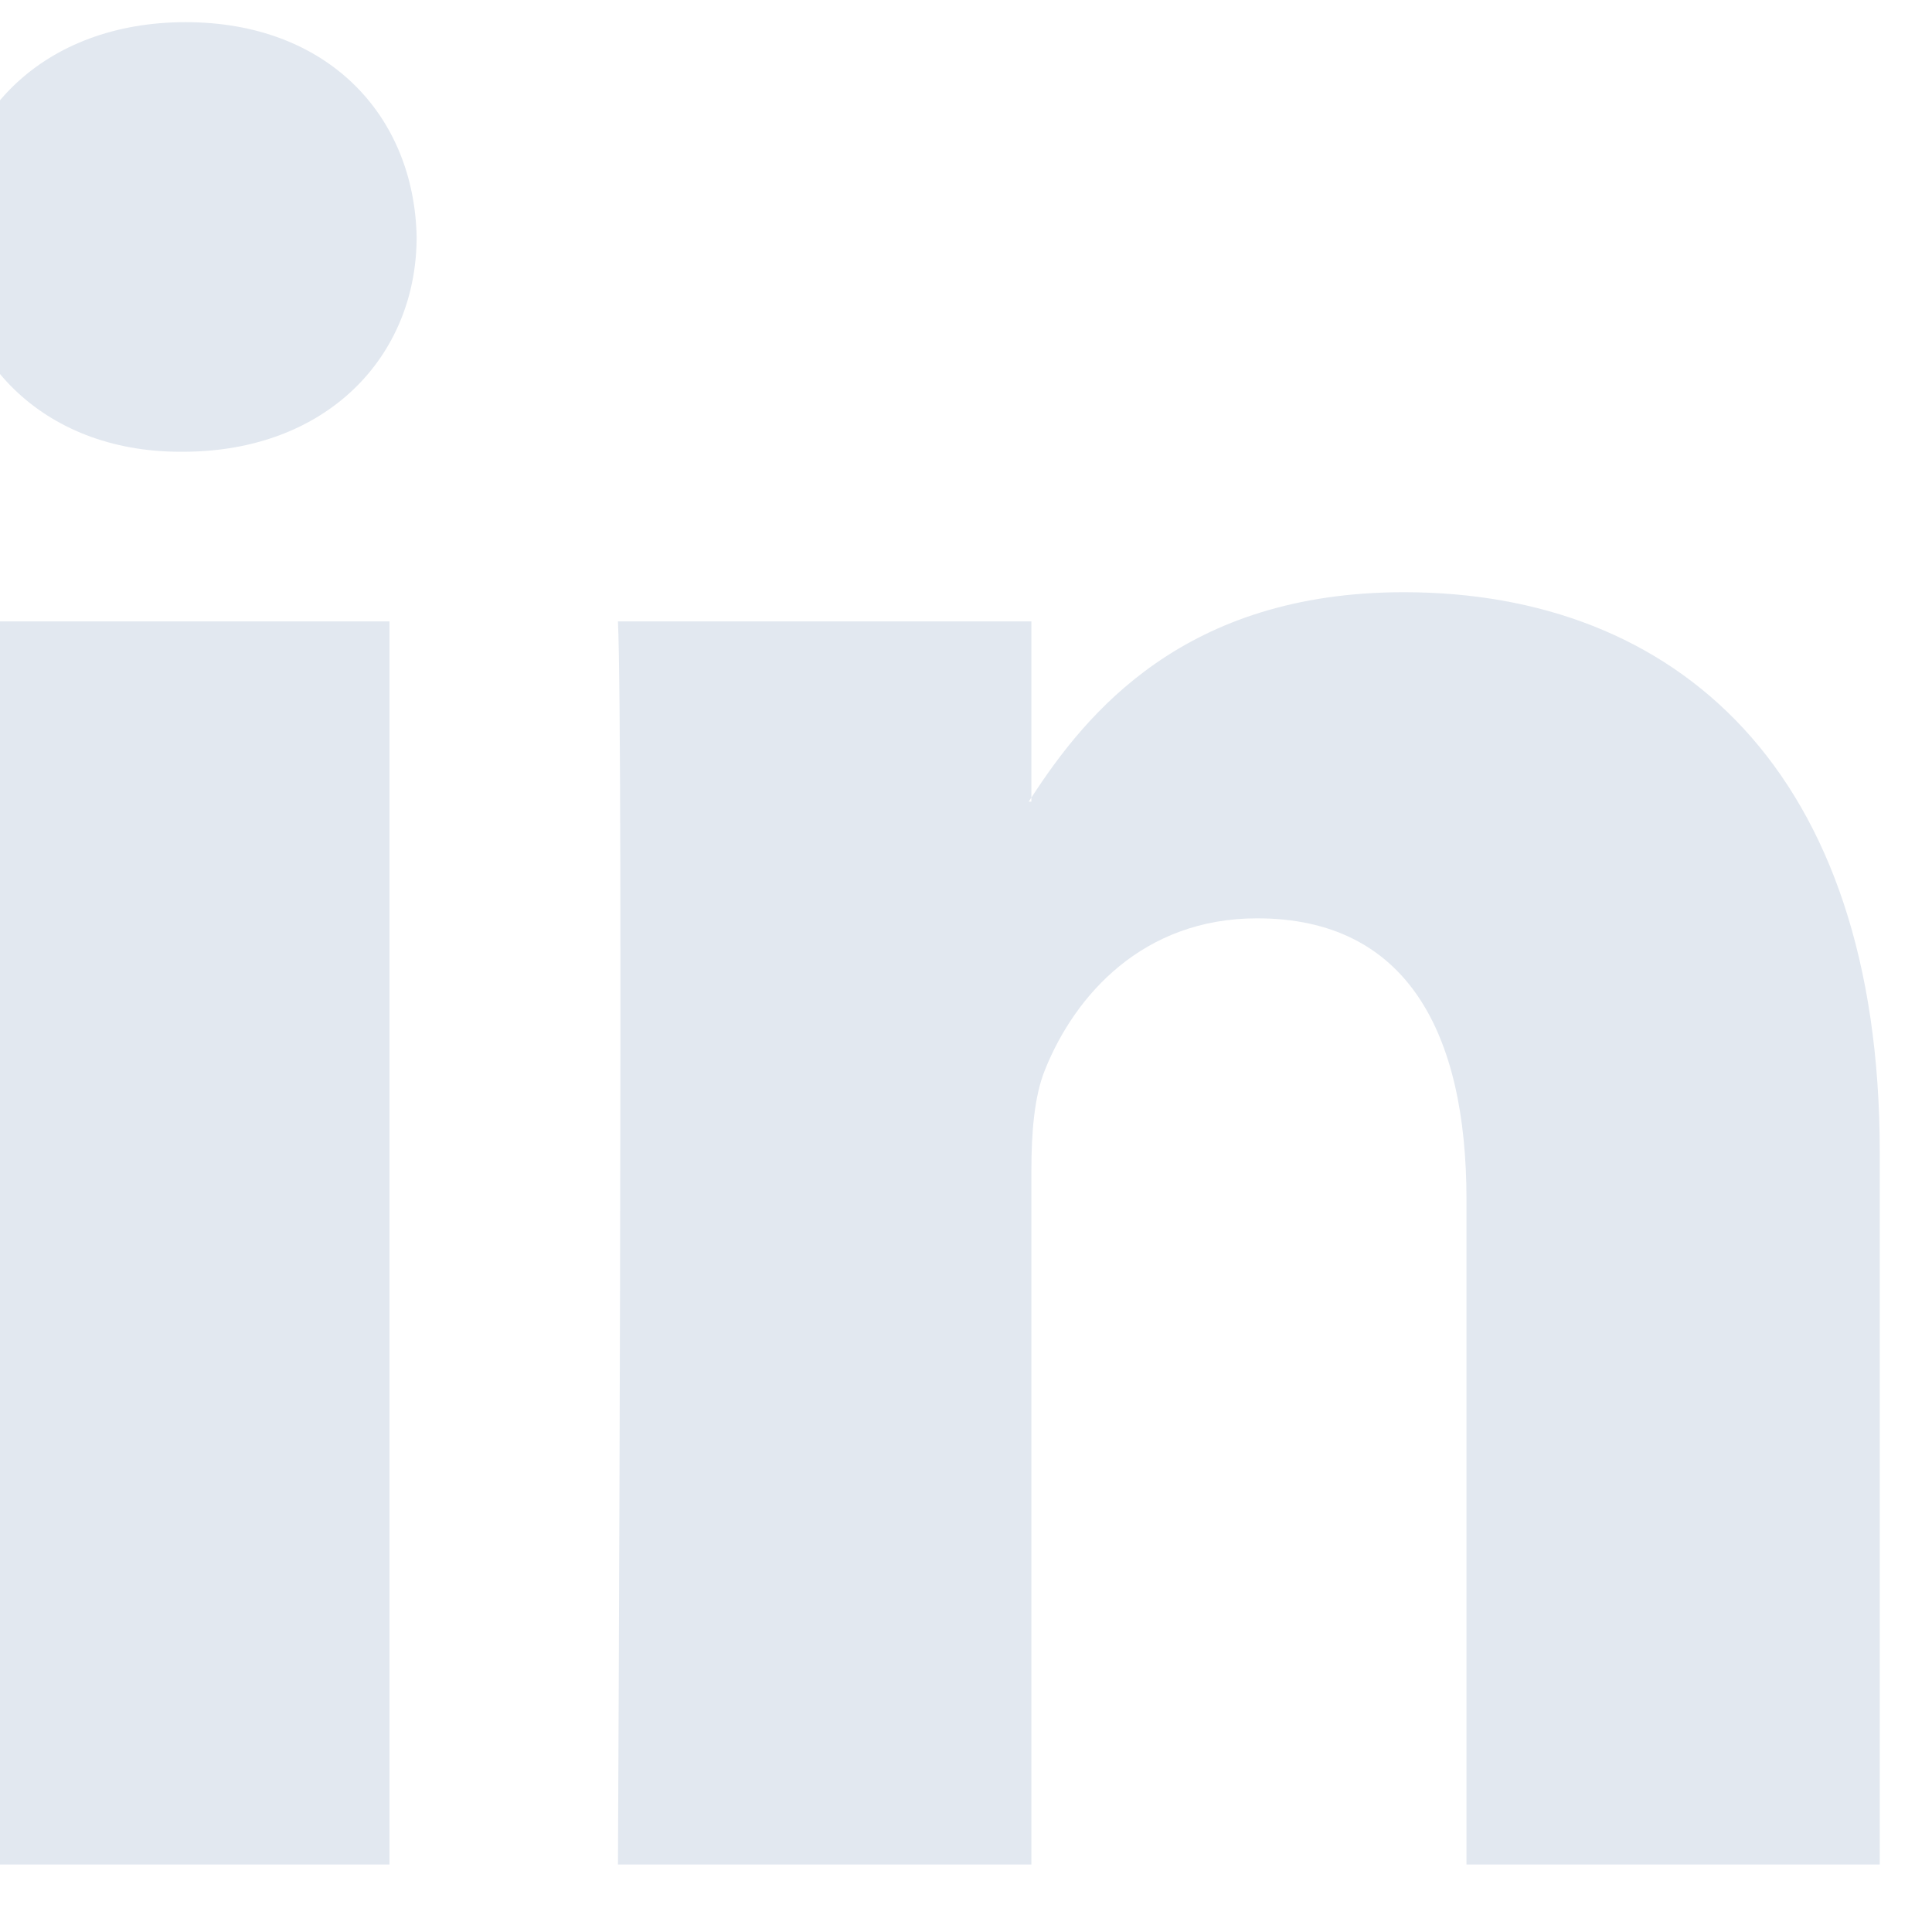 <svg width="40" height="40" viewBox="0 0 40 40" fill="none" xmlns="http://www.w3.org/2000/svg" xmlns:xlink="http://www.w3.org/1999/xlink">
<path d="M38.918,23.845L38.918,38.603L30.362,38.603L30.362,24.833C30.362,21.373 29.124,19.013 26.028,19.013C23.664,19.013 22.256,20.605 21.638,22.143C21.412,22.693 21.354,23.459 21.354,24.229L21.354,38.603L12.794,38.603C12.794,38.603 12.91,15.283 12.794,12.865L21.354,12.865L21.354,16.513L21.298,16.597L21.354,16.597L21.354,16.513C22.49,14.763 24.52,12.261 29.066,12.261C34.696,12.261 38.918,15.941 38.918,23.845L38.918,23.845ZM3.842,0.459C0.916,0.459 -1,2.379 -1,4.905C-1,7.375 0.86,9.353 3.73,9.353L3.786,9.353C6.772,9.353 8.626,7.375 8.626,4.905C8.574,2.379 6.774,0.459 3.844,0.459L3.842,0.459ZM-0.492,38.603L8.064,38.603L8.064,12.865L-0.492,12.865L-0.492,38.603Z" fill="#E2E8F0"/>
</svg>
